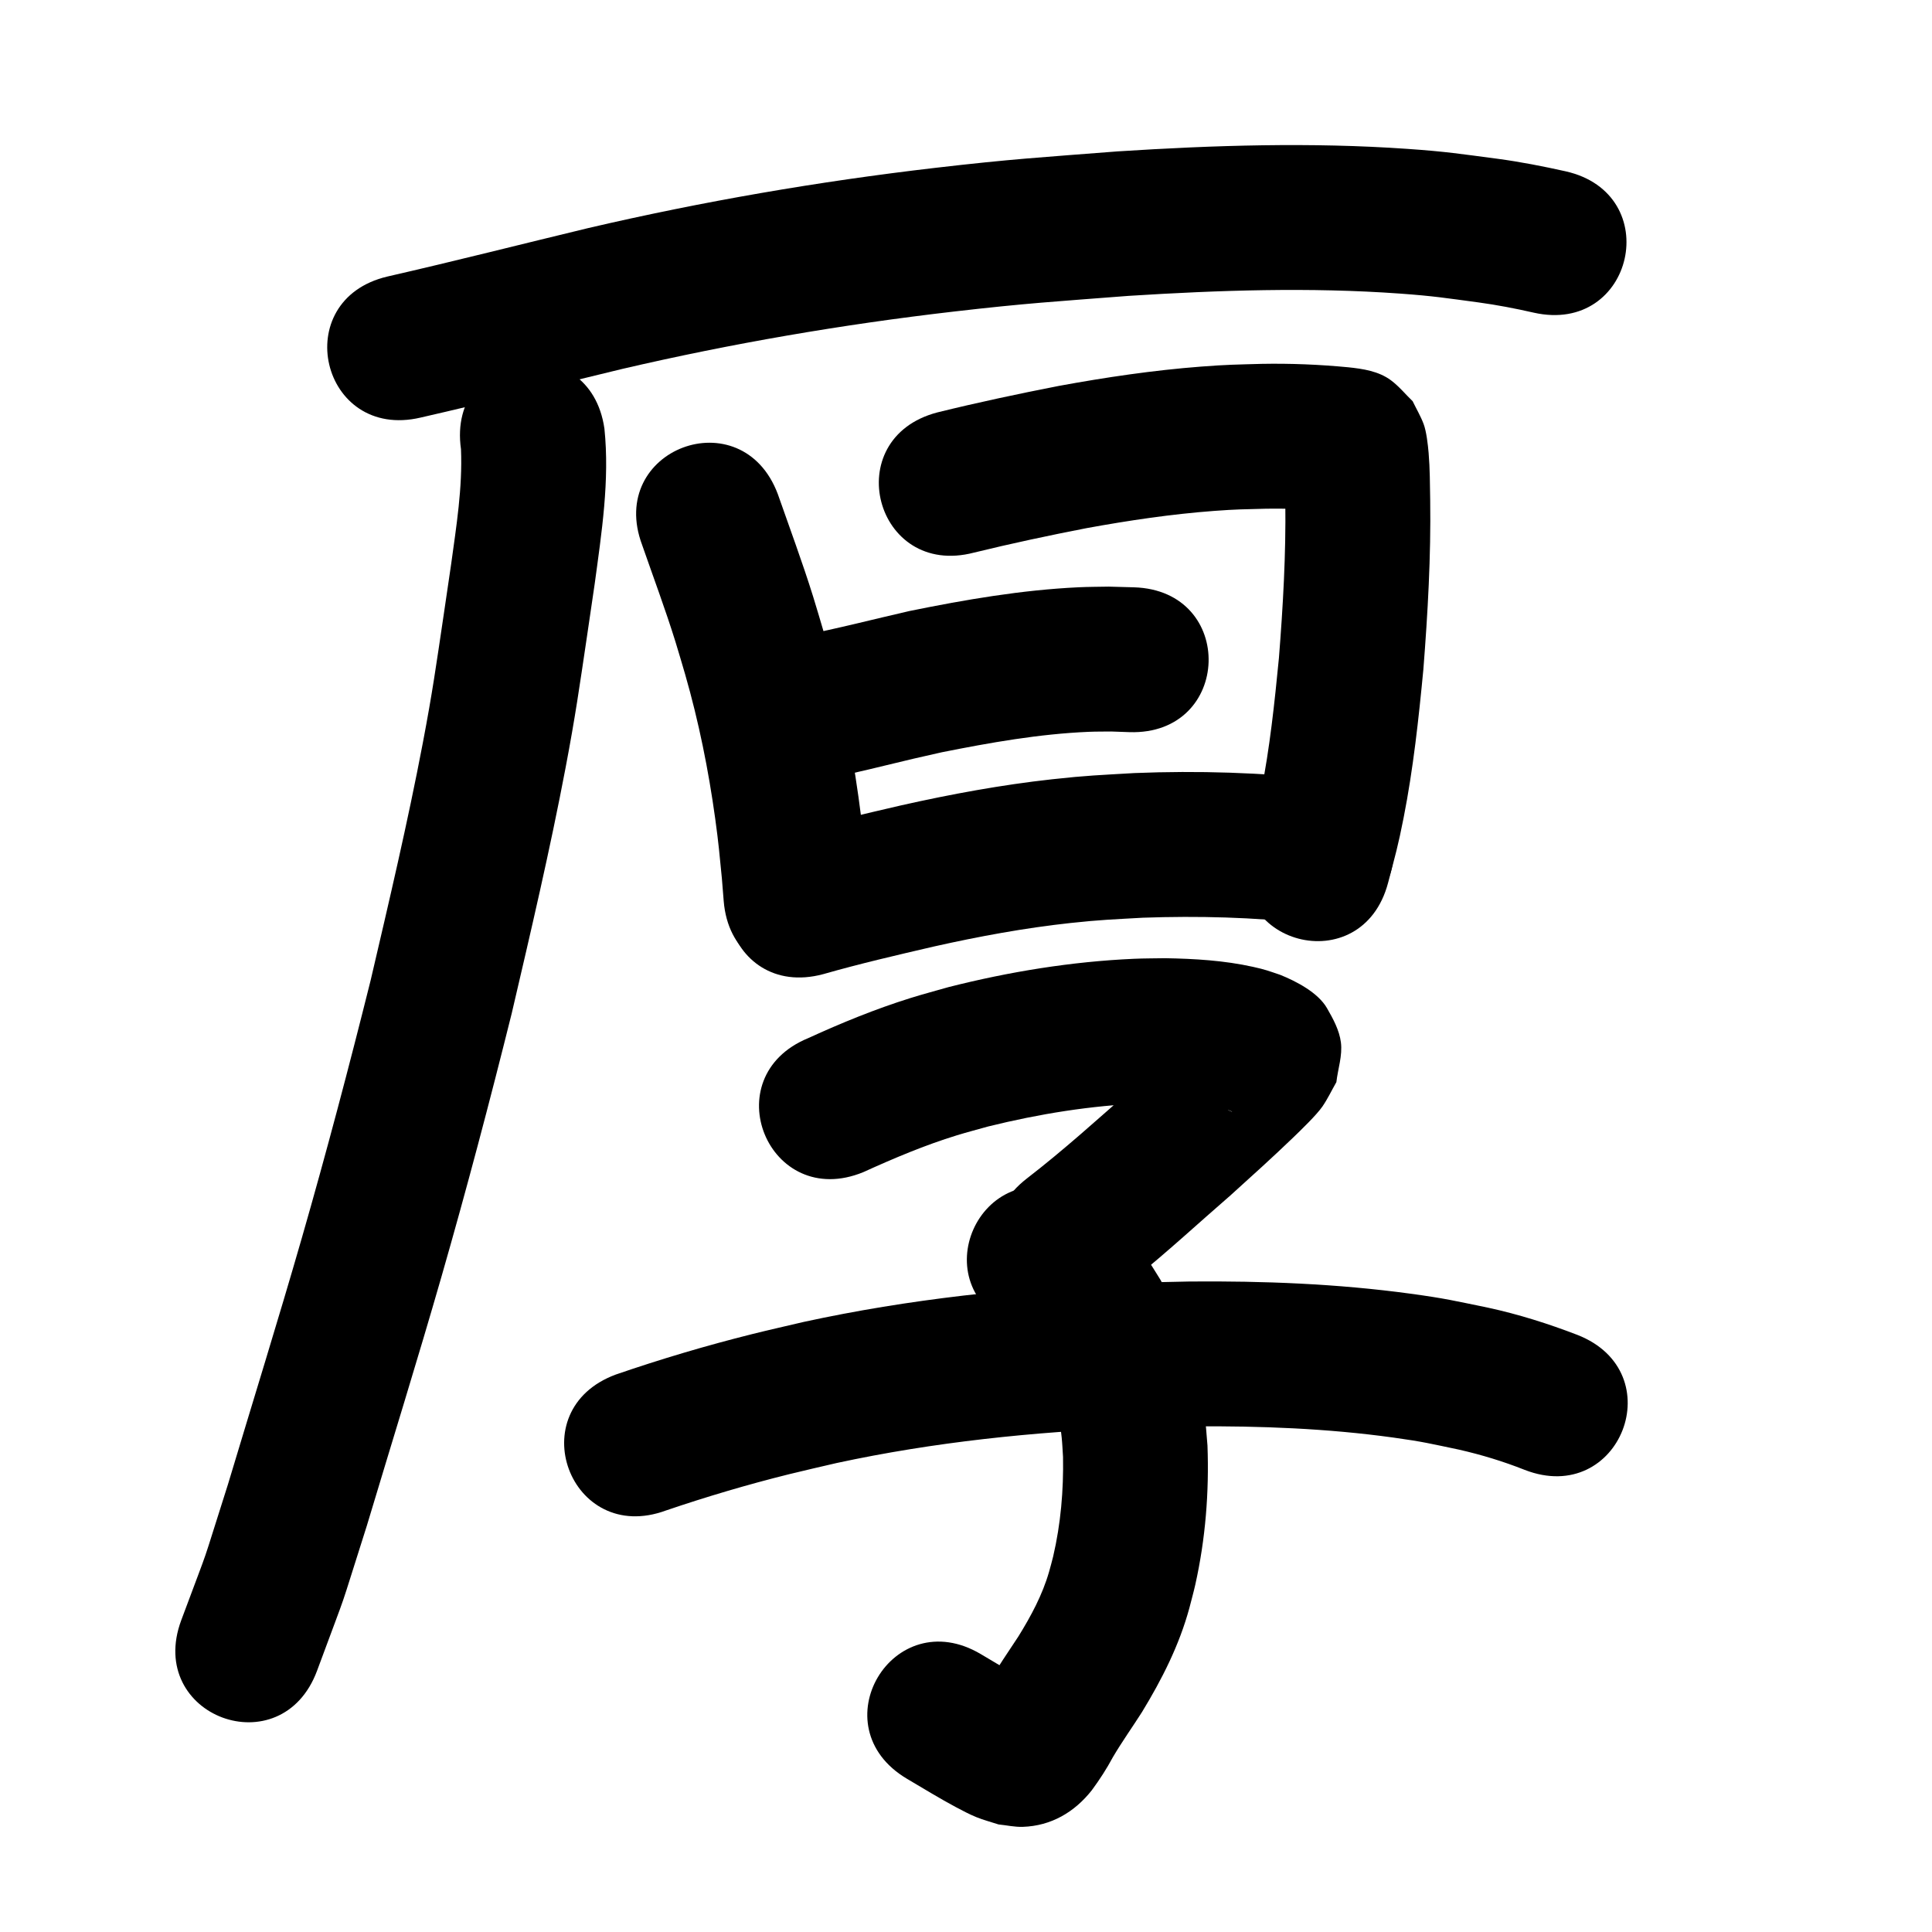 <?xml version="1.0" ?>
<svg xmlns="http://www.w3.org/2000/svg" viewBox="0 0 1000 1000">
<path d="m 217.713,216.134 c 34.91,-7.97 69.611,-16.816 104.424,-25.194 56.545,-13.159 113.831,-22.997 171.499,-29.671 37.963,-4.394 52.773,-5.194 90.587,-8.133 46.723,-2.947 93.673,-4.541 140.423,-1.176 17.581,1.265 23.931,2.34 40.58,4.563 9.636,1.313 19.179,3.153 28.655,5.312 51.745,11.618 68.175,-61.56 16.43,-73.178 v 0 c -11.672,-2.594 -23.405,-4.903 -35.265,-6.488 -19.294,-2.524 -26.189,-3.688 -46.54,-5.11 -49.981,-3.492 -100.164,-1.901 -150.112,1.303 -39.478,3.087 -54.775,3.915 -94.457,8.536 -60.308,7.023 -120.215,17.347 -179.351,31.124 -34.676,8.348 -69.242,17.155 -104.014,25.097 -51.629,12.121 -34.488,85.136 17.141,73.015 z"/>
<path d="m 238.606,232.493 c 0.824,19.952 -2.393,39.871 -5.104,59.568 -1.292,8.792 -2.569,17.587 -3.877,26.377 -3.858,25.938 -5.777,39.847 -10.763,66.045 -7.844,41.216 -17.476,82.073 -27.018,122.918 -11.14,44.629 -22.892,89.119 -35.607,133.328 -12.259,42.621 -25.466,84.982 -38.212,127.459 -15.563,48.795 -7.42,25.33 -24.224,70.466 -18.445,49.722 51.873,75.807 70.318,26.085 v 0 c 18.064,-48.852 9.449,-23.865 25.742,-74.996 12.888,-42.949 26.232,-85.782 38.622,-128.878 13.003,-45.229 25.02,-90.746 36.396,-136.409 9.859,-42.235 19.787,-84.482 27.87,-127.105 5.108,-26.933 7.138,-41.503 11.078,-68.013 1.344,-9.043 2.656,-18.091 3.985,-27.137 3.592,-26.528 7.808,-53.521 5.036,-80.339 -7.516,-52.498 -81.759,-41.868 -74.243,10.63 z"/>
<path d="m 332.378,282.1 c 5.777,16.615 11.943,33.096 17.179,49.896 1.764,5.659 3.381,11.363 5.072,17.045 7.042,24.482 12.086,49.488 15.565,74.714 1.782,12.922 2.195,18.23 3.444,30.848 0.315,3.916 0.63,7.832 0.945,11.749 4.281,52.86 79.036,46.805 74.755,-6.054 v 0 c -0.357,-4.379 -0.714,-8.758 -1.07,-13.136 -1.424,-14.189 -1.9,-20.213 -3.938,-34.758 -4.012,-28.636 -9.81,-57.016 -17.832,-84.807 -1.891,-6.321 -3.704,-12.666 -5.673,-18.963 -5.569,-17.814 -12.083,-35.305 -18.241,-52.918 -18.658,-49.643 -88.863,-23.257 -70.205,26.386 z"/>
<path d="m 504.171,286.022 c 19.302,-4.724 38.728,-8.862 58.231,-12.658 21.904,-3.99 43.965,-7.275 66.18,-8.932 11.259,-0.84 15.562,-0.831 26.565,-1.124 11.826,-0.178 23.66,0.288 35.43,1.444 -1.506,-0.269 3.946,0.505 2.968,0.319 -4.805,-0.915 -9.051,-1.585 -13.333,-4.626 -3.695,-2.624 -6.695,-6.111 -10.042,-9.167 -6.075,-1.584 -3.204,-7.464 -5.382,-10.87 -0.221,-0.346 -0.003,0.821 0.011,1.232 0.046,1.314 0.127,2.627 0.171,3.941 0.198,5.873 0.205,8.226 0.305,14.421 0.357,26.914 -1.185,53.789 -3.311,80.604 -2.263,23.284 -4.721,46.613 -9.301,69.578 -2.394,12.006 -3.671,16.15 -6.72,27.655 -13.475,51.293 59.064,70.349 72.539,19.056 v 0 c 3.751,-14.381 5.09,-18.673 8.044,-33.697 4.979,-25.326 7.758,-51.028 10.207,-76.698 2.288,-29.189 3.951,-58.441 3.533,-87.735 -0.136,-8.09 -0.133,-16.225 -0.809,-24.295 -0.356,-4.241 -1.139,-11.154 -2.594,-15.025 -1.53,-4.074 -3.776,-7.841 -5.664,-11.762 -3.745,-3.613 -7.063,-7.729 -11.236,-10.838 -6.364,-4.741 -14.516,-5.95 -22.143,-6.743 -14.875,-1.43 -29.824,-2.038 -44.768,-1.766 -13.237,0.385 -17.788,0.37 -31.367,1.413 -24.716,1.898 -49.267,5.535 -73.638,10.001 -21.075,4.117 -42.072,8.583 -62.922,13.73 -51.294,13.468 -32.247,86.009 19.047,72.541 z"/>
<path d="m 422.341,403.634 c 12.314,-1.56 24.374,-4.671 36.425,-7.557 19.587,-4.691 8.284,-2.059 28.617,-6.683 25.114,-5.016 50.482,-9.516 76.121,-10.604 3.906,-0.166 7.819,-0.11 11.729,-0.165 3.144,0.111 6.288,0.222 9.433,0.333 53.008,1.622 55.302,-73.343 2.293,-74.965 v 0 c -4.362,-0.119 -8.724,-0.237 -13.086,-0.356 -5.173,0.11 -10.35,0.086 -15.518,0.329 -29.505,1.389 -58.72,6.413 -87.615,12.297 -18.739,4.268 -37.358,9.166 -56.232,12.78 -52.743,5.539 -44.909,80.129 7.834,74.59 z"/>
<path d="m 426.093,504.221 c 18.963,-5.424 38.177,-9.874 57.384,-14.328 23.33,-5.228 46.883,-9.582 70.666,-12.156 15.401,-1.666 22.012,-1.849 37.439,-2.73 28.615,-1.001 57.297,-0.282 85.747,2.997 52.696,5.969 61.138,-68.554 8.442,-74.523 v 0 c -32.706,-3.653 -65.653,-4.667 -98.542,-3.347 -17.981,1.062 -24.642,1.229 -42.677,3.219 -26.255,2.898 -52.263,7.697 -78.023,13.48 -20.047,4.651 -40.098,9.308 -59.893,14.956 -51.217,13.758 -31.76,86.191 19.457,72.432 z"/>
<path d="m 446.852,606.696 c 15.823,-7.18 31.834,-13.967 48.465,-19.074 5.351,-1.643 10.775,-3.04 16.163,-4.561 26.336,-6.518 53.344,-10.874 80.485,-11.96 4.084,-0.163 8.175,-0.098 12.262,-0.147 8.502,0.182 17.024,0.693 25.417,2.131 2.772,0.475 5.461,1.066 8.025,2.214 -0.015,0.037 -0.007,0.125 -0.044,0.112 -9.187,-3.213 -15.982,-15.107 -17.582,-23.725 -1.005,-5.415 0.616,-10.998 0.925,-16.497 0.899,-2.116 2.15,-4.115 2.697,-6.348 0.148,-0.606 -0.981,0.774 -1.436,1.2 -1.764,1.652 -3.465,3.37 -5.218,5.033 -10.02,9.503 -20.214,18.805 -30.464,28.057 -18.114,15.95 -36.001,32.162 -55.12,46.91 -41.927,32.475 4.001,91.769 45.927,59.293 v 0 c 3.454,-2.685 6.955,-5.31 10.363,-8.054 16.861,-13.574 32.733,-28.324 49.092,-42.484 10.998,-9.935 22.014,-19.867 32.69,-30.15 3.654,-3.52 11.984,-11.555 14.985,-15.919 2.746,-3.993 4.815,-8.412 7.222,-12.618 0.783,-6.848 3.221,-13.707 2.35,-20.544 -0.808,-6.346 -4.037,-12.235 -7.228,-17.78 -4.605,-8.001 -15.873,-13.867 -24.214,-17.216 -6.155,-2.067 -7.432,-2.663 -14.052,-4.132 -14.927,-3.312 -30.279,-4.21 -45.523,-4.473 -5.347,0.101 -10.698,0.065 -16.041,0.302 -32.416,1.434 -64.654,6.699 -96.074,14.668 -6.541,1.879 -13.127,3.607 -19.622,5.638 -18.12,5.665 -35.704,12.854 -52.952,20.752 -49.054,20.154 -20.553,89.527 28.502,69.373 z"/>
<path d="m 524.972,686.759 c 5.689,3.467 8.668,9.646 11.947,15.209 6.955,13.044 11.067,27.364 12.605,42.047 0.353,3.366 0.466,6.753 0.699,10.13 0.311,17.243 -1.174,34.608 -5.097,51.427 -0.617,2.648 -1.401,5.254 -2.102,7.881 -3.437,12.023 -9.377,23.006 -15.914,33.579 -5.322,8.01 -10.692,15.975 -15.605,24.245 -1.874,3.469 -3.874,6.9 -6.178,10.071 4.537,-6.28 12.308,-9.602 19.788,-10.651 1.881,-0.264 3.798,-0.037 5.697,-0.055 0.542,-0.011 2.004,0.354 1.625,-0.033 -1.003,-1.025 -2.495,-1.416 -3.74,-2.129 -2.853,-1.632 -5.717,-3.244 -8.553,-4.905 -4.161,-2.437 -8.292,-4.926 -12.438,-7.389 -45.607,-27.064 -83.882,37.434 -38.275,64.498 v 0 c 6.606,3.917 18.103,10.863 25.195,14.61 3.531,1.865 7.062,3.762 10.762,5.266 3.723,1.514 7.636,2.512 11.453,3.768 4.185,0.415 8.351,1.385 12.554,1.245 14.738,-0.49 26.794,-7.642 35.694,-18.911 4.047,-5.477 7.752,-11.187 10.966,-17.198 4.673,-7.948 10.036,-15.443 14.986,-23.218 10.374,-17.006 19.348,-34.675 24.593,-54.009 1.017,-4.013 2.148,-7.998 3.052,-12.038 5.272,-23.577 7.198,-47.868 6.302,-71.986 -1.175,-13.669 -1.129,-17.763 -3.882,-31.237 -3.92,-19.187 -10.831,-37.656 -20.529,-54.666 -2.433,-3.805 -4.68,-7.736 -7.3,-11.414 -9.856,-13.835 -22.411,-25.513 -37.902,-32.7 -48.48,-21.498 -78.883,47.063 -30.403,68.561 z"/>
<path d="m 344.748,781.808 c 20.985,-7.128 42.248,-13.427 63.758,-18.775 8.182,-2.034 16.414,-3.861 24.621,-5.792 50.367,-10.859 101.807,-16.149 153.248,-18.199 10.435,-0.416 20.881,-0.509 31.321,-0.764 34.573,-0.243 69.235,1.058 103.514,5.806 15.501,2.147 19.275,3.175 33.928,6.239 11.594,2.633 22.964,6.09 34.01,10.47 49.42,19.24 76.629,-50.651 27.209,-69.89 v 0 c -14.997,-5.771 -30.319,-10.611 -46.042,-14.028 -17.628,-3.607 -21.929,-4.772 -40.439,-7.288 -37.777,-5.135 -75.959,-6.605 -114.051,-6.285 -11.198,0.285 -22.402,0.398 -33.595,0.855 -55.844,2.281 -111.664,8.189 -166.319,20.086 -8.868,2.096 -17.764,4.081 -26.605,6.288 -23.809,5.946 -47.352,12.944 -70.556,20.926 -49.745,18.383 -23.748,88.733 25.997,70.35 z"/>
</svg>
